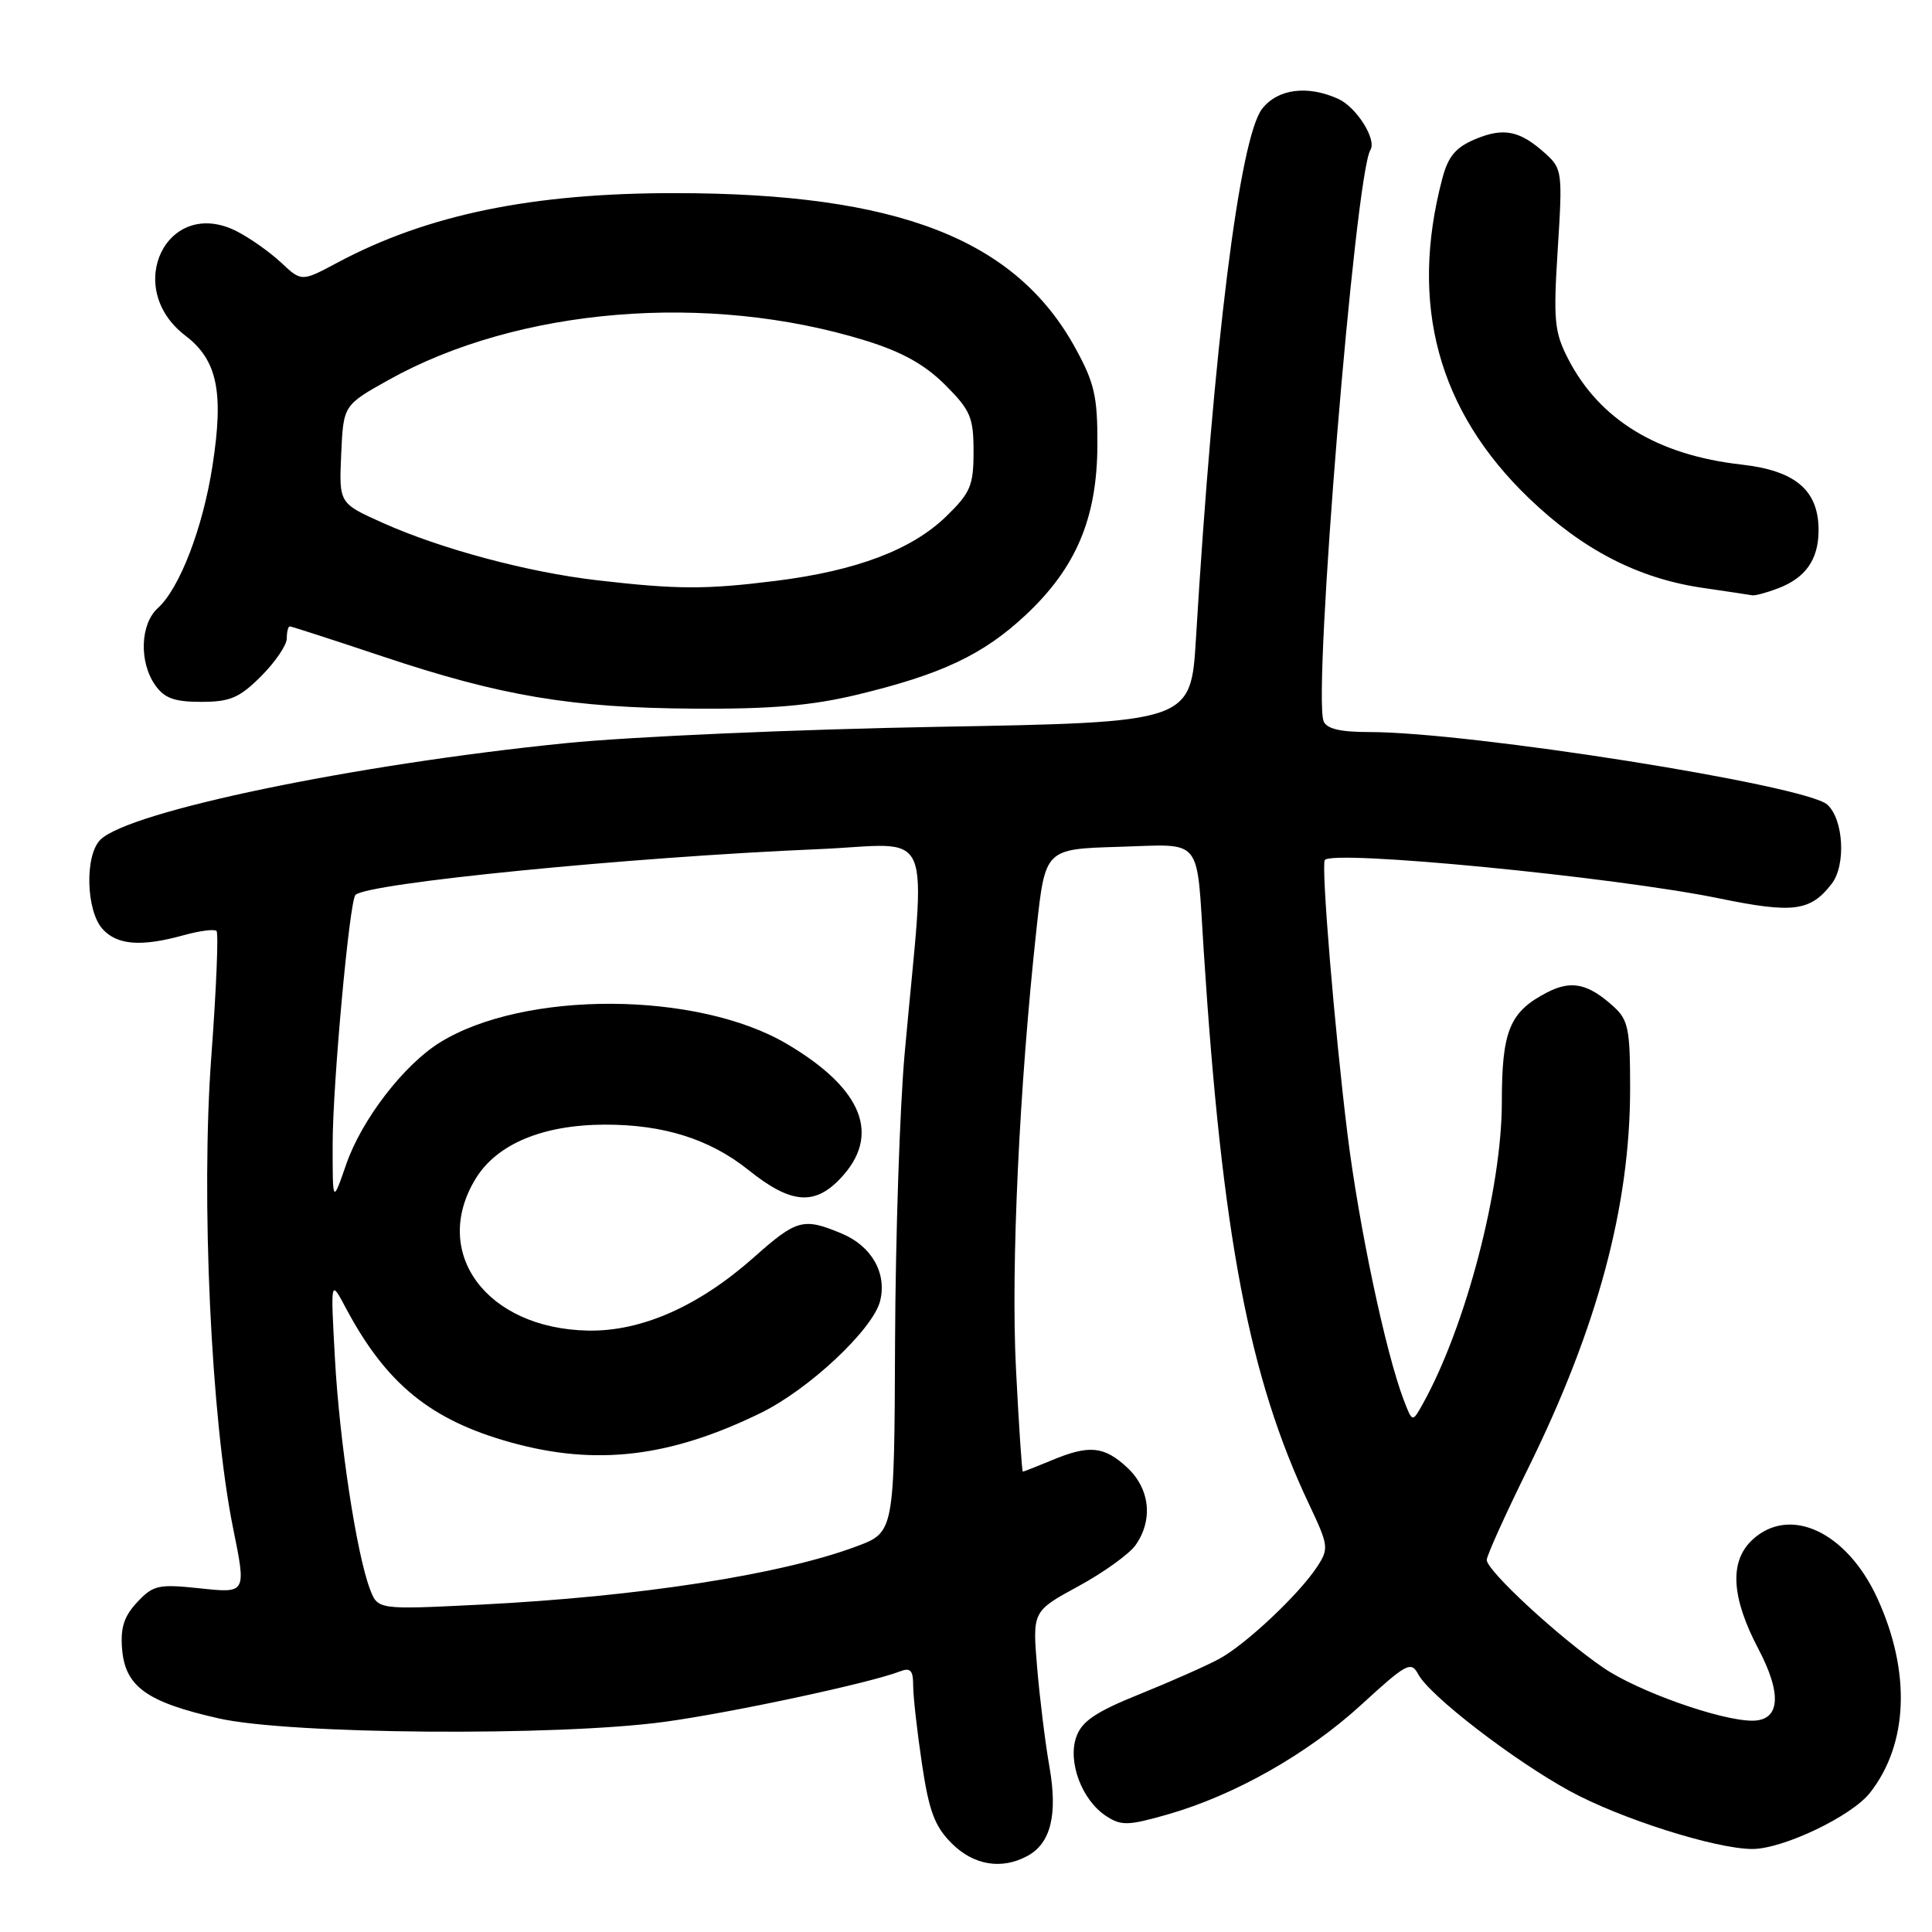 <?xml version="1.0" encoding="UTF-8" standalone="no"?>
<!DOCTYPE svg PUBLIC "-//W3C//DTD SVG 1.1//EN" "http://www.w3.org/Graphics/SVG/1.1/DTD/svg11.dtd" >
<svg xmlns="http://www.w3.org/2000/svg" xmlns:xlink="http://www.w3.org/1999/xlink" version="1.1" viewBox="0 0 256 256">
 <g >
 <path fill="currentColor"
d=" M 136.11 245.94 C 139.23 244.27 140.17 240.49 139.06 234.13 C 138.51 231.03 137.78 225.12 137.43 221.00 C 136.80 213.50 136.80 213.50 142.88 210.19 C 146.23 208.37 149.65 205.91 150.48 204.72 C 152.82 201.38 152.37 197.25 149.35 194.45 C 146.29 191.61 144.32 191.42 139.35 193.50 C 137.37 194.32 135.65 195.00 135.53 195.00 C 135.41 195.00 135.00 188.85 134.62 181.34 C 133.94 167.86 135.06 143.99 137.35 123.00 C 138.50 112.50 138.50 112.50 148.22 112.21 C 159.54 111.88 158.51 110.62 159.50 126.00 C 161.94 163.80 165.50 182.51 173.45 199.31 C 176.05 204.81 176.10 205.19 174.53 207.60 C 172.12 211.27 165.08 217.90 161.55 219.81 C 159.87 220.72 155.13 222.82 151.02 224.48 C 145.16 226.84 143.34 228.08 142.61 230.16 C 141.45 233.47 143.36 238.53 146.56 240.63 C 148.56 241.94 149.47 241.92 154.66 240.44 C 163.57 237.90 173.27 232.41 180.42 225.85 C 186.39 220.38 186.97 220.07 187.93 221.86 C 189.45 224.70 200.52 233.23 208.00 237.32 C 214.69 240.98 227.35 245.00 232.20 245.00 C 236.25 245.00 245.33 240.67 247.77 237.57 C 252.86 231.10 253.23 221.54 248.76 211.78 C 244.72 202.97 237.14 199.43 232.19 204.04 C 229.13 206.89 229.39 211.64 232.99 218.48 C 236.17 224.52 235.87 228.00 232.19 228.00 C 227.98 228.00 217.00 224.10 212.46 220.99 C 206.53 216.93 197.00 208.12 197.00 206.70 C 197.00 206.14 199.46 200.69 202.47 194.59 C 211.68 175.91 216.00 159.82 216.00 144.22 C 216.00 136.29 215.76 135.13 213.75 133.32 C 210.40 130.31 208.19 129.85 205.00 131.50 C 200.03 134.07 199.00 136.57 199.00 146.06 C 199.00 157.51 194.21 175.81 188.54 186.00 C 187.15 188.50 187.15 188.50 186.00 185.50 C 183.60 179.22 180.05 162.43 178.54 150.21 C 176.85 136.49 175.05 114.83 175.54 113.97 C 176.36 112.54 213.97 116.19 227.84 119.05 C 237.62 121.06 239.90 120.76 242.72 117.09 C 244.62 114.61 244.28 108.56 242.13 106.62 C 239.28 104.04 194.86 97.00 181.43 97.00 C 177.56 97.00 175.77 96.57 175.38 95.55 C 173.94 91.78 179.56 23.13 181.59 19.86 C 182.44 18.48 179.75 14.21 177.34 13.11 C 173.27 11.26 169.33 11.76 167.25 14.40 C 164.25 18.22 160.81 45.77 158.47 84.61 C 157.80 95.71 157.80 95.71 124.15 96.31 C 105.64 96.64 83.53 97.61 75.00 98.47 C 47.02 101.28 17.07 107.50 13.29 111.28 C 11.21 113.36 11.40 120.68 13.59 123.10 C 15.53 125.24 18.71 125.48 24.34 123.92 C 26.46 123.33 28.42 123.08 28.69 123.36 C 28.97 123.64 28.66 131.12 28.00 139.99 C 26.61 158.70 27.96 188.04 30.89 202.51 C 32.64 211.12 32.64 211.12 26.57 210.47 C 20.98 209.88 20.32 210.02 18.18 212.30 C 16.43 214.17 15.94 215.69 16.18 218.54 C 16.60 223.50 19.47 225.55 29.00 227.70 C 38.38 229.82 73.71 230.09 88.00 228.16 C 96.84 226.96 115.26 223.02 119.25 221.47 C 120.64 220.93 121.00 221.32 121.00 223.35 C 121.00 224.76 121.52 229.42 122.16 233.69 C 123.09 239.96 123.85 242.00 126.08 244.23 C 128.99 247.15 132.68 247.78 136.11 245.94 Z  M 113.50 92.07 C 124.75 89.37 130.27 86.76 135.90 81.50 C 142.59 75.24 145.37 68.66 145.41 59.00 C 145.44 52.55 145.03 50.75 142.50 46.14 C 134.56 31.66 118.96 25.61 89.50 25.59 C 70.56 25.57 56.65 28.43 44.73 34.79 C 39.96 37.34 39.96 37.34 37.23 34.78 C 35.73 33.38 33.08 31.51 31.34 30.63 C 22.14 25.99 16.21 38.11 24.57 44.48 C 28.80 47.71 29.68 51.94 28.15 61.75 C 26.88 69.96 23.80 77.97 20.91 80.58 C 18.58 82.69 18.41 87.72 20.56 90.78 C 21.78 92.52 23.10 93.00 26.66 93.00 C 30.49 93.00 31.73 92.47 34.60 89.60 C 36.47 87.73 38.00 85.48 38.00 84.60 C 38.00 83.72 38.18 83.00 38.40 83.00 C 38.62 83.00 44.14 84.79 50.67 86.97 C 66.42 92.24 75.76 93.80 92.00 93.90 C 102.10 93.97 107.52 93.50 113.50 92.07 Z  M 235.60 77.96 C 239.23 76.58 240.93 74.18 240.97 70.38 C 241.02 65.01 237.97 62.37 230.78 61.56 C 219.62 60.31 211.94 55.62 207.78 47.54 C 205.96 43.99 205.81 42.46 206.41 33.00 C 207.06 22.83 206.99 22.35 204.79 20.36 C 201.40 17.30 199.27 16.86 195.50 18.43 C 192.88 19.53 191.89 20.71 191.11 23.67 C 186.71 40.33 190.54 54.44 202.60 66.02 C 209.72 72.86 217.07 76.65 225.64 77.90 C 228.86 78.37 231.81 78.81 232.18 78.88 C 232.56 78.95 234.10 78.53 235.60 77.96 Z  M 49.02 210.56 C 47.24 205.88 44.98 191.00 44.38 180.00 C 43.80 169.50 43.80 169.50 45.81 173.29 C 51.18 183.39 57.06 188.18 67.73 191.14 C 78.99 194.26 88.77 193.10 100.77 187.24 C 107.18 184.12 115.67 176.15 116.62 172.39 C 117.54 168.70 115.50 165.11 111.53 163.45 C 106.43 161.32 105.57 161.55 99.84 166.65 C 92.56 173.10 84.97 176.45 77.91 176.31 C 64.47 176.05 57.04 166.00 63.02 156.19 C 65.83 151.59 71.89 149.05 80.12 149.02 C 87.93 149.00 94.08 150.94 99.21 155.06 C 104.74 159.49 107.89 159.79 111.31 156.20 C 116.80 150.46 114.36 144.28 104.26 138.32 C 92.38 131.32 69.48 131.22 58.31 138.12 C 53.51 141.09 47.91 148.36 45.86 154.32 C 44.07 159.50 44.07 159.50 44.08 151.50 C 44.09 143.60 46.31 119.34 47.10 118.58 C 48.70 117.01 83.59 113.56 108.40 112.52 C 124.12 111.86 122.68 108.46 119.88 139.50 C 119.23 146.65 118.66 163.87 118.60 177.77 C 118.50 203.03 118.50 203.03 113.50 204.90 C 103.48 208.65 84.69 211.56 63.70 212.62 C 50.06 213.30 50.06 213.30 49.02 210.56 Z  M 79.06 76.88 C 69.93 75.82 58.42 72.74 50.71 69.28 C 44.92 66.69 44.92 66.69 45.21 60.19 C 45.50 53.69 45.50 53.69 51.50 50.34 C 68.64 40.76 93.81 38.68 114.66 45.12 C 119.52 46.62 122.53 48.30 125.23 50.99 C 128.60 54.36 129.00 55.30 129.00 59.83 C 129.00 64.35 128.60 65.29 125.37 68.43 C 120.81 72.85 113.50 75.62 102.85 76.96 C 93.52 78.13 89.74 78.12 79.06 76.88 Z "/>
</g>
</svg>